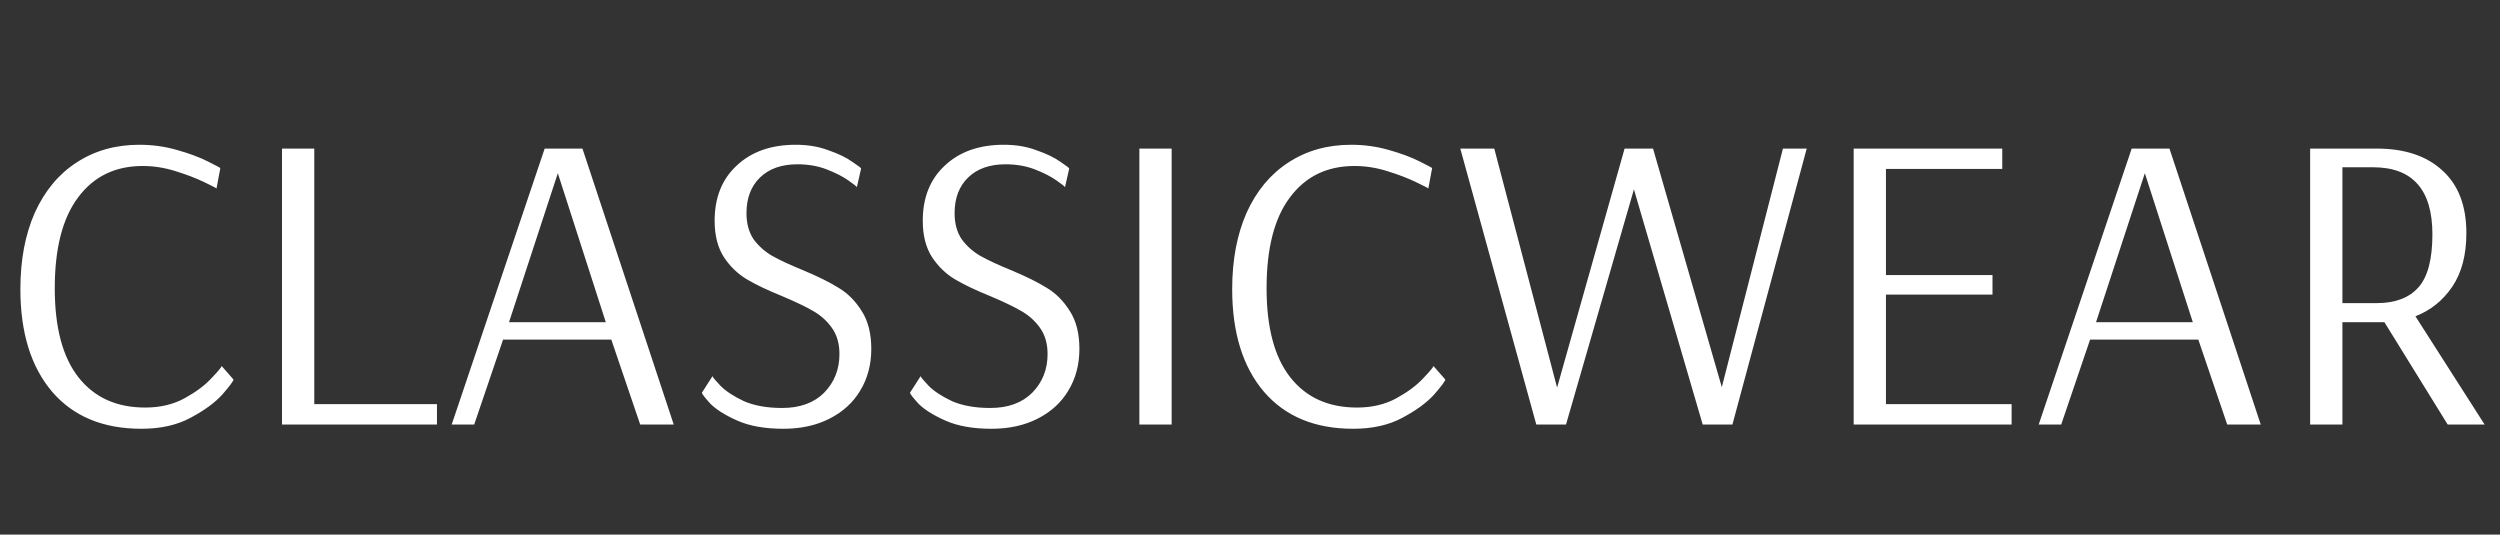 <svg width="159" height="34" viewBox="0 0 159 34" fill="none" xmlns="http://www.w3.org/2000/svg">
<rect x="0" y="0" width="159" height="34" fill="#333333" stroke="none"/>
<path d="M8.991 27.27C6.561 27.27 4.671 26.487 3.321 24.921C1.971 23.337 1.296 21.159 1.296 18.387C1.296 16.533 1.602 14.913 2.214 13.527C2.844 12.141 3.726 11.079 4.86 10.341C6.012 9.585 7.344 9.207 8.856 9.207C9.684 9.207 10.476 9.315 11.232 9.531C12.006 9.747 12.663 9.99 13.203 10.26C13.743 10.53 14.013 10.674 14.013 10.692L13.77 11.988C13.77 11.97 13.509 11.835 12.987 11.583C12.465 11.331 11.853 11.097 11.151 10.881C10.467 10.665 9.774 10.557 9.072 10.557C7.326 10.557 5.958 11.223 4.968 12.555C3.978 13.869 3.483 15.795 3.483 18.333C3.483 20.835 3.987 22.725 4.995 24.003C6.003 25.281 7.416 25.92 9.234 25.92C10.188 25.92 11.025 25.722 11.745 25.326C12.465 24.93 13.032 24.507 13.446 24.057C13.878 23.607 14.094 23.346 14.094 23.274L14.85 24.138C14.85 24.228 14.616 24.543 14.148 25.083C13.68 25.605 13.005 26.1 12.123 26.568C11.259 27.036 10.215 27.27 8.991 27.27ZM17.936 27V9.45H19.988V25.704H27.791V27H17.936ZM28.728 27L34.641 9.45H37.044L42.849 27H40.716L38.88 21.6H31.995L30.159 27H28.728ZM32.373 20.493H38.529L35.478 11.016L32.373 20.493ZM49.825 27.27C48.655 27.27 47.683 27.099 46.909 26.757C46.135 26.415 45.559 26.055 45.181 25.677C44.821 25.281 44.641 25.047 44.641 24.975L45.316 23.922C45.316 23.976 45.487 24.183 45.829 24.543C46.171 24.885 46.666 25.209 47.314 25.515C47.98 25.803 48.79 25.947 49.744 25.947C50.878 25.947 51.769 25.623 52.417 24.975C53.065 24.309 53.389 23.49 53.389 22.518C53.389 21.852 53.227 21.294 52.903 20.844C52.579 20.394 52.174 20.034 51.688 19.764C51.22 19.494 50.581 19.188 49.771 18.846C48.835 18.468 48.079 18.108 47.503 17.766C46.927 17.424 46.441 16.956 46.045 16.362C45.649 15.75 45.451 14.976 45.451 14.04C45.451 12.564 45.919 11.394 46.855 10.53C47.791 9.648 49.042 9.207 50.608 9.207C51.382 9.207 52.075 9.324 52.687 9.558C53.317 9.774 53.821 10.017 54.199 10.287C54.577 10.539 54.766 10.683 54.766 10.719L54.496 11.907C54.496 11.871 54.316 11.727 53.956 11.475C53.596 11.223 53.137 10.989 52.579 10.773C52.021 10.557 51.4 10.449 50.716 10.449C49.708 10.449 48.916 10.728 48.34 11.286C47.764 11.844 47.476 12.6 47.476 13.554C47.476 14.22 47.629 14.778 47.935 15.228C48.259 15.66 48.655 16.011 49.123 16.281C49.609 16.551 50.248 16.848 51.04 17.172C51.994 17.568 52.759 17.946 53.335 18.306C53.911 18.648 54.397 19.134 54.793 19.764C55.207 20.394 55.414 21.204 55.414 22.194C55.414 23.184 55.18 24.066 54.712 24.84C54.262 25.596 53.614 26.19 52.768 26.622C51.922 27.054 50.941 27.27 49.825 27.27ZM63.062 27.27C61.892 27.27 60.919 27.099 60.145 26.757C59.371 26.415 58.795 26.055 58.417 25.677C58.057 25.281 57.877 25.047 57.877 24.975L58.553 23.922C58.553 23.976 58.724 24.183 59.066 24.543C59.407 24.885 59.903 25.209 60.55 25.515C61.217 25.803 62.026 25.947 62.98 25.947C64.115 25.947 65.005 25.623 65.653 24.975C66.302 24.309 66.626 23.49 66.626 22.518C66.626 21.852 66.463 21.294 66.139 20.844C65.816 20.394 65.41 20.034 64.924 19.764C64.457 19.494 63.818 19.188 63.008 18.846C62.072 18.468 61.316 18.108 60.739 17.766C60.163 17.424 59.678 16.956 59.282 16.362C58.886 15.75 58.688 14.976 58.688 14.04C58.688 12.564 59.156 11.394 60.092 10.53C61.028 9.648 62.279 9.207 63.844 9.207C64.618 9.207 65.311 9.324 65.924 9.558C66.553 9.774 67.058 10.017 67.436 10.287C67.814 10.539 68.002 10.683 68.002 10.719L67.733 11.907C67.733 11.871 67.552 11.727 67.192 11.475C66.832 11.223 66.374 10.989 65.816 10.773C65.257 10.557 64.636 10.449 63.953 10.449C62.944 10.449 62.153 10.728 61.577 11.286C61.001 11.844 60.712 12.6 60.712 13.554C60.712 14.22 60.865 14.778 61.172 15.228C61.495 15.66 61.892 16.011 62.359 16.281C62.846 16.551 63.484 16.848 64.276 17.172C65.231 17.568 65.996 17.946 66.572 18.306C67.147 18.648 67.633 19.134 68.029 19.764C68.444 20.394 68.65 21.204 68.65 22.194C68.65 23.184 68.416 24.066 67.948 24.84C67.499 25.596 66.85 26.19 66.004 26.622C65.159 27.054 64.177 27.27 63.062 27.27ZM72.464 27V9.45H74.516V27H72.464ZM86.062 27.27C83.632 27.27 81.742 26.487 80.392 24.921C79.042 23.337 78.367 21.159 78.367 18.387C78.367 16.533 78.673 14.913 79.285 13.527C79.915 12.141 80.797 11.079 81.931 10.341C83.083 9.585 84.415 9.207 85.927 9.207C86.755 9.207 87.547 9.315 88.303 9.531C89.077 9.747 89.734 9.99 90.274 10.26C90.814 10.53 91.084 10.674 91.084 10.692L90.841 11.988C90.841 11.97 90.58 11.835 90.058 11.583C89.536 11.331 88.924 11.097 88.222 10.881C87.538 10.665 86.845 10.557 86.143 10.557C84.397 10.557 83.029 11.223 82.039 12.555C81.049 13.869 80.554 15.795 80.554 18.333C80.554 20.835 81.058 22.725 82.066 24.003C83.074 25.281 84.487 25.92 86.305 25.92C87.259 25.92 88.096 25.722 88.816 25.326C89.536 24.93 90.103 24.507 90.517 24.057C90.949 23.607 91.165 23.346 91.165 23.274L91.921 24.138C91.921 24.228 91.687 24.543 91.219 25.083C90.751 25.605 90.076 26.1 89.194 26.568C88.33 27.036 87.286 27.27 86.062 27.27ZM97.708 27L92.875 9.45H95.035L99.031 24.651L103.324 9.45H105.133L109.507 24.624L113.395 9.45H114.907L110.182 27H108.292L103.918 12.042L99.598 27H97.708ZM117.894 27V9.45H127.344V10.746H119.946V17.496H126.723V18.738H119.946V25.704H127.938V27H117.894ZM129.662 27L135.575 9.45H137.978L143.783 27H141.65L139.814 21.6H132.929L131.093 27H129.662ZM133.307 20.493H139.463L136.412 11.016L133.307 20.493ZM146.925 9.45H151.164C152.946 9.45 154.341 9.918 155.349 10.854C156.357 11.772 156.861 13.095 156.861 14.823C156.861 16.209 156.564 17.343 155.97 18.225C155.376 19.107 154.593 19.737 153.621 20.115L158.022 27H155.673L151.65 20.493H148.977V27H146.925V9.45ZM151.164 19.278C152.334 19.278 153.216 18.945 153.81 18.279C154.404 17.613 154.701 16.488 154.701 14.904C154.701 12.06 153.441 10.638 150.921 10.638H148.977V19.278H151.164Z" fill="white"/>
</svg>
